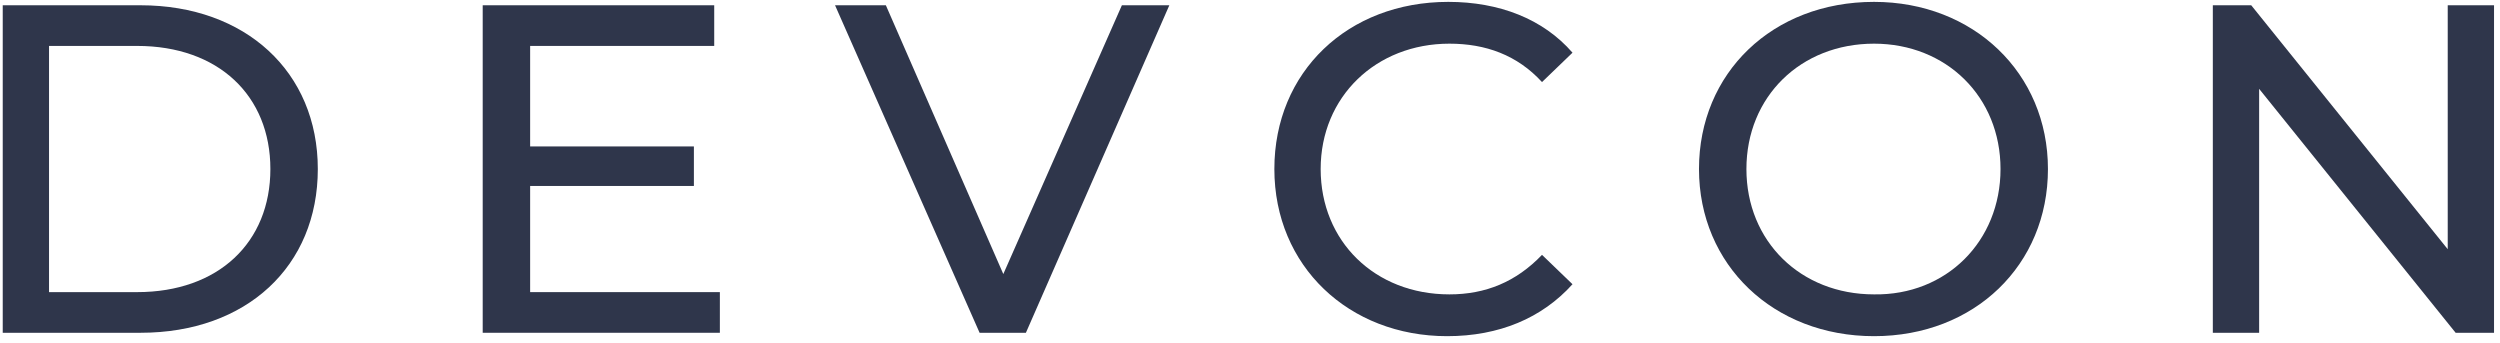 <svg width="343" height="47" viewBox="0 0 343 47" fill="none" xmlns="http://www.w3.org/2000/svg">
<path d="M0.375 0.723H19.278C33.688 0.723 43.604 9.865 43.604 23.19C43.604 36.515 33.843 45.657 19.278 45.657H0.375V0.723ZM18.813 40.079C29.969 40.079 37.096 33.261 37.096 23.19C37.096 13.119 29.969 6.301 18.813 6.301H6.727V40.079H18.813Z" fill="#2F364B"/>
<path d="M98.765 40.079V45.657H66.227V0.723H97.991V6.301H72.735V20.091H95.202V25.514H72.735V40.079H98.766H98.765Z" fill="#2F364B"/>
<path d="M160.432 0.723L140.754 45.657H134.401L114.568 0.723H121.54L137.654 37.6L153.923 0.723H160.431H160.432Z" fill="#2F364B"/>
<path d="M174.842 23.19C174.842 9.865 184.913 0.258 198.703 0.258C205.675 0.258 211.718 2.582 215.747 7.23L211.564 11.259C208.155 7.54 203.817 5.991 198.859 5.991C188.788 5.991 181.195 13.273 181.195 23.19C181.195 33.107 188.632 40.389 198.859 40.389C203.817 40.389 208.001 38.685 211.564 34.966L215.747 38.995C211.564 43.643 205.676 46.122 198.548 46.122C185.068 46.122 174.842 36.515 174.842 23.19Z" fill="#2F364B"/>
<path d="M233.101 23.19C233.101 10.02 243.172 0.258 257.117 0.258C270.752 0.258 280.978 10.019 280.978 23.19C280.978 36.361 270.907 46.122 257.117 46.122C243.327 46.122 233.101 36.361 233.101 23.19ZM274.471 23.19C274.471 13.274 267.034 5.991 257.117 5.991C247.046 5.991 239.608 13.273 239.608 23.19C239.608 33.107 247.045 40.389 257.117 40.389C267.033 40.544 274.471 33.107 274.471 23.19Z" fill="#2F364B"/>
<path d="M342.181 0.723V45.657H336.913L309.953 12.189V45.657H303.6V0.723H308.868L335.828 34.191V0.723H342.181Z" fill="#2F364B"/>
</svg>
